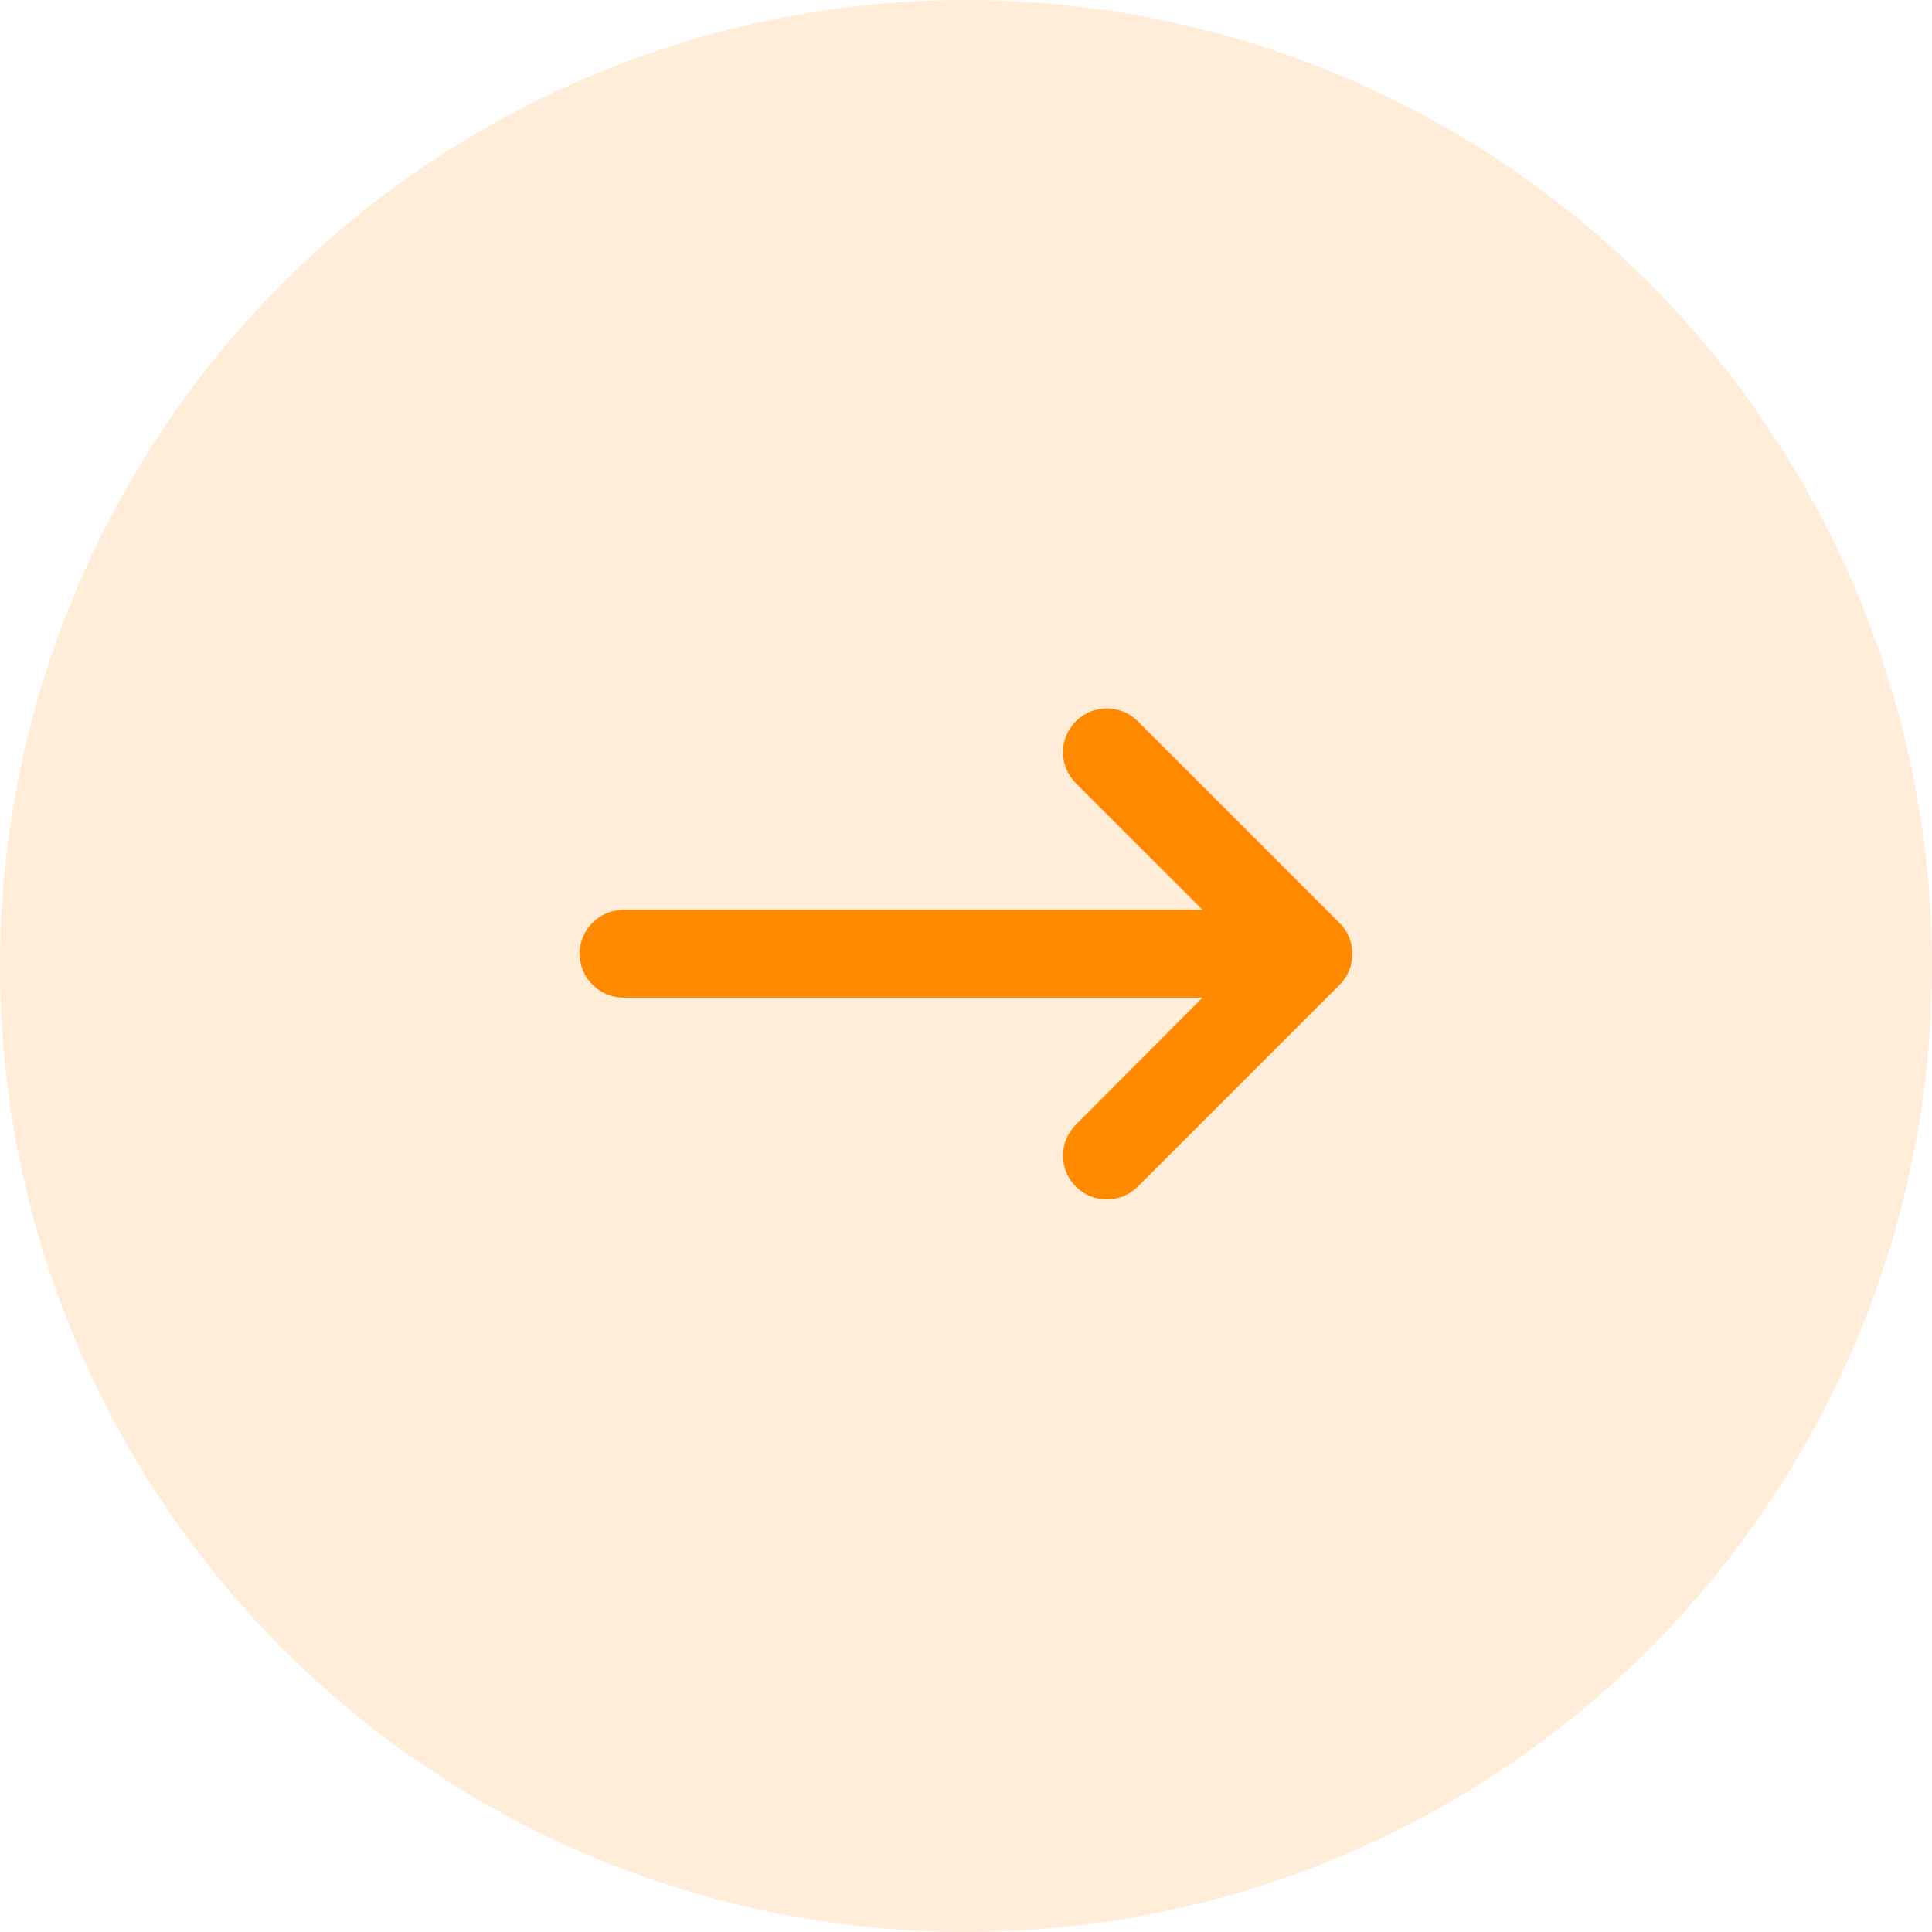 <svg width="40" height="40" viewBox="0 0 40 40" fill="none" xmlns="http://www.w3.org/2000/svg">
    <circle opacity="0.15" cx="20" cy="20" r="20" fill="#FF8A00"/>
    <path d="M12.91 18.836H24.895L22.274 16.216C21.919 15.861 21.919 15.288 22.274 14.933C22.629 14.578 23.202 14.578 23.557 14.933L27.734 19.109C28.089 19.463 28.089 20.037 27.734 20.391L23.557 24.567C23.202 24.922 22.629 24.922 22.274 24.567C21.919 24.212 21.919 23.639 22.274 23.285L24.895 20.655H12.91C12.409 20.655 12 20.246 12 19.745C12 19.245 12.409 18.836 12.91 18.836Z" fill="#FF8A00"/>
</svg>
